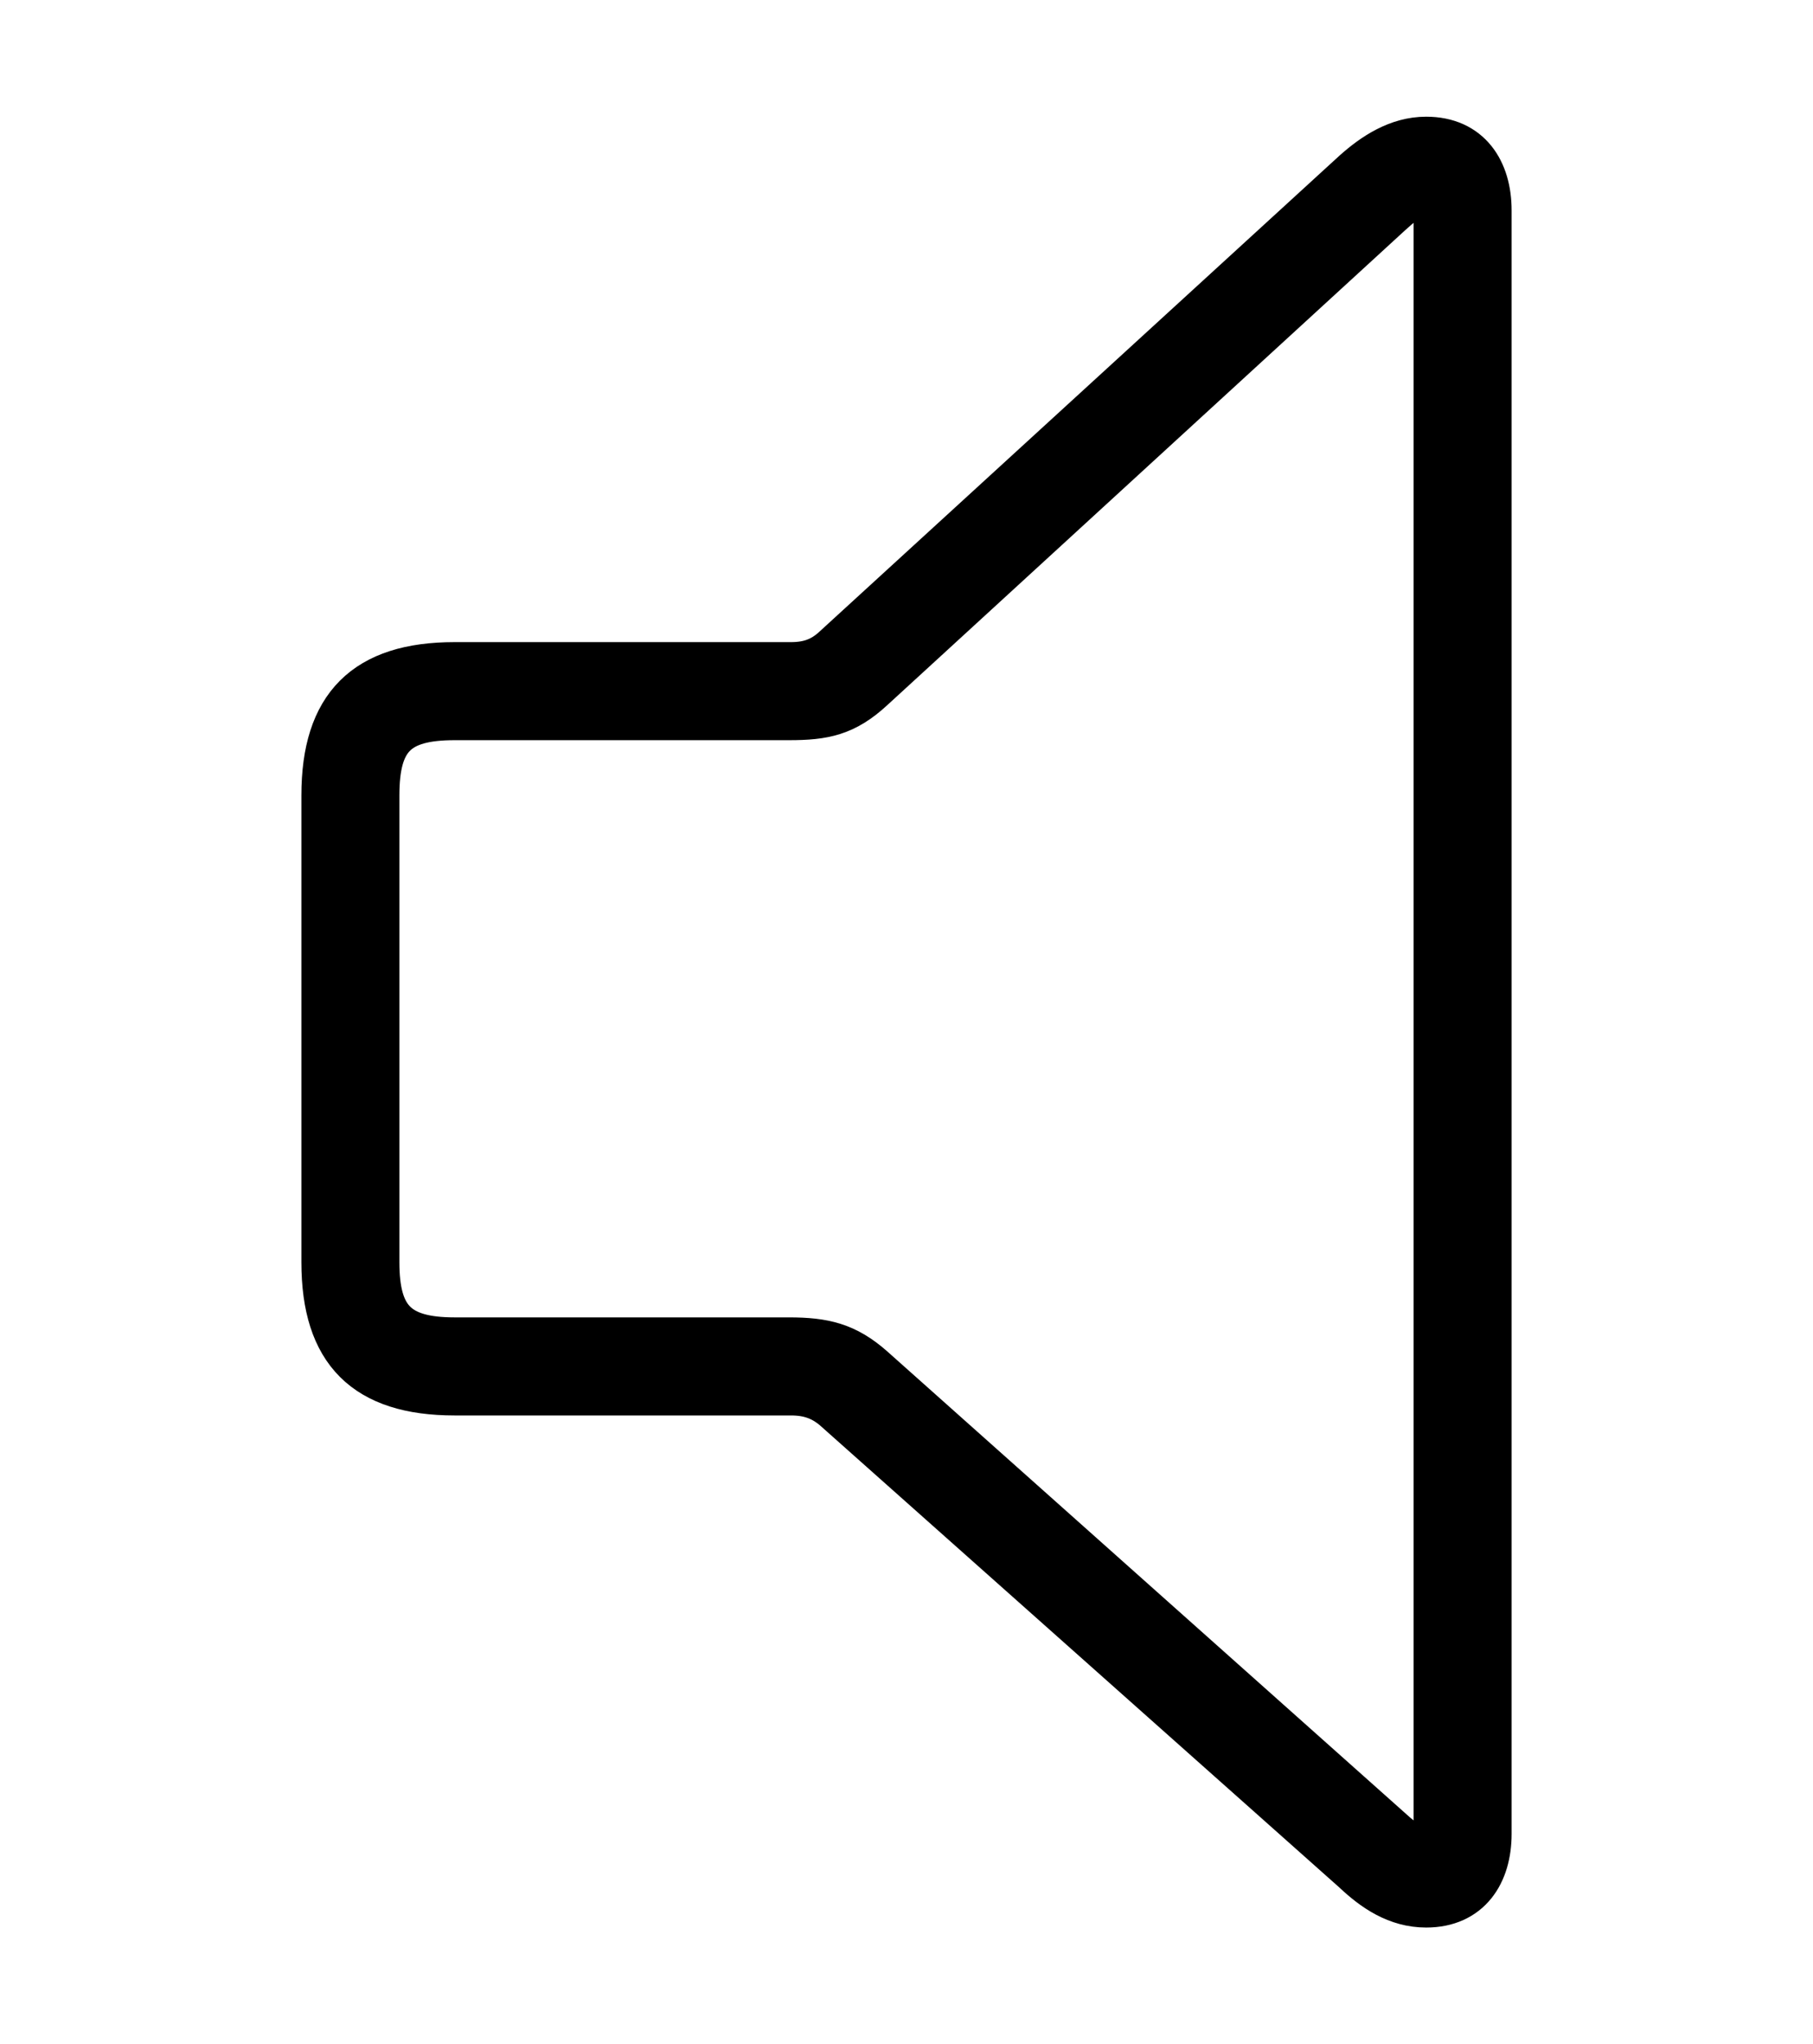 <svg width='37.963px' height='42.797px' direction='ltr' xmlns='http://www.w3.org/2000/svg' version='1.1'>
<g fill-rule='nonzero' transform='scale(1,-1) translate(0,-42.797)'>
<path fill='black' stroke='black' fill-opacity='1.0' stroke-width='1.0' d='
    M 9.518,13.664
    L 16.564,13.664
    C 16.951,13.664 17.23,13.557 17.488,13.342
    L 28.381,3.652
    C 28.789,3.266 29.262,2.943 29.863,2.943
    C 30.744,2.943 31.152,3.588 31.152,4.404
    L 31.152,38.393
    C 31.152,39.209 30.744,39.854 29.863,39.854
    C 29.283,39.854 28.789,39.531 28.381,39.166
    L 17.488,29.197
    C 17.23,28.961 16.951,28.854 16.564,28.854
    L 9.518,28.854
    C 7.67,28.854 6.811,27.994 6.811,26.146
    L 6.811,16.371
    C 6.811,14.523 7.67,13.664 9.518,13.664
    Z
    M 9.518,14.717
    C 8.293,14.717 7.863,15.168 7.863,16.371
    L 7.863,26.146
    C 7.863,27.371 8.293,27.801 9.518,27.801
    L 16.521,27.801
    C 17.252,27.801 17.682,27.887 18.24,28.402
    L 29.09,38.35
    C 29.283,38.521 29.455,38.693 29.691,38.693
    C 29.949,38.693 30.1,38.521 30.1,38.285
    L 30.1,4.576
    C 30.1,4.297 29.971,4.104 29.713,4.104
    C 29.562,4.104 29.391,4.189 29.111,4.447
    L 18.24,14.137
    C 17.703,14.609 17.252,14.717 16.521,14.717
    Z
' />
</g>
</svg>